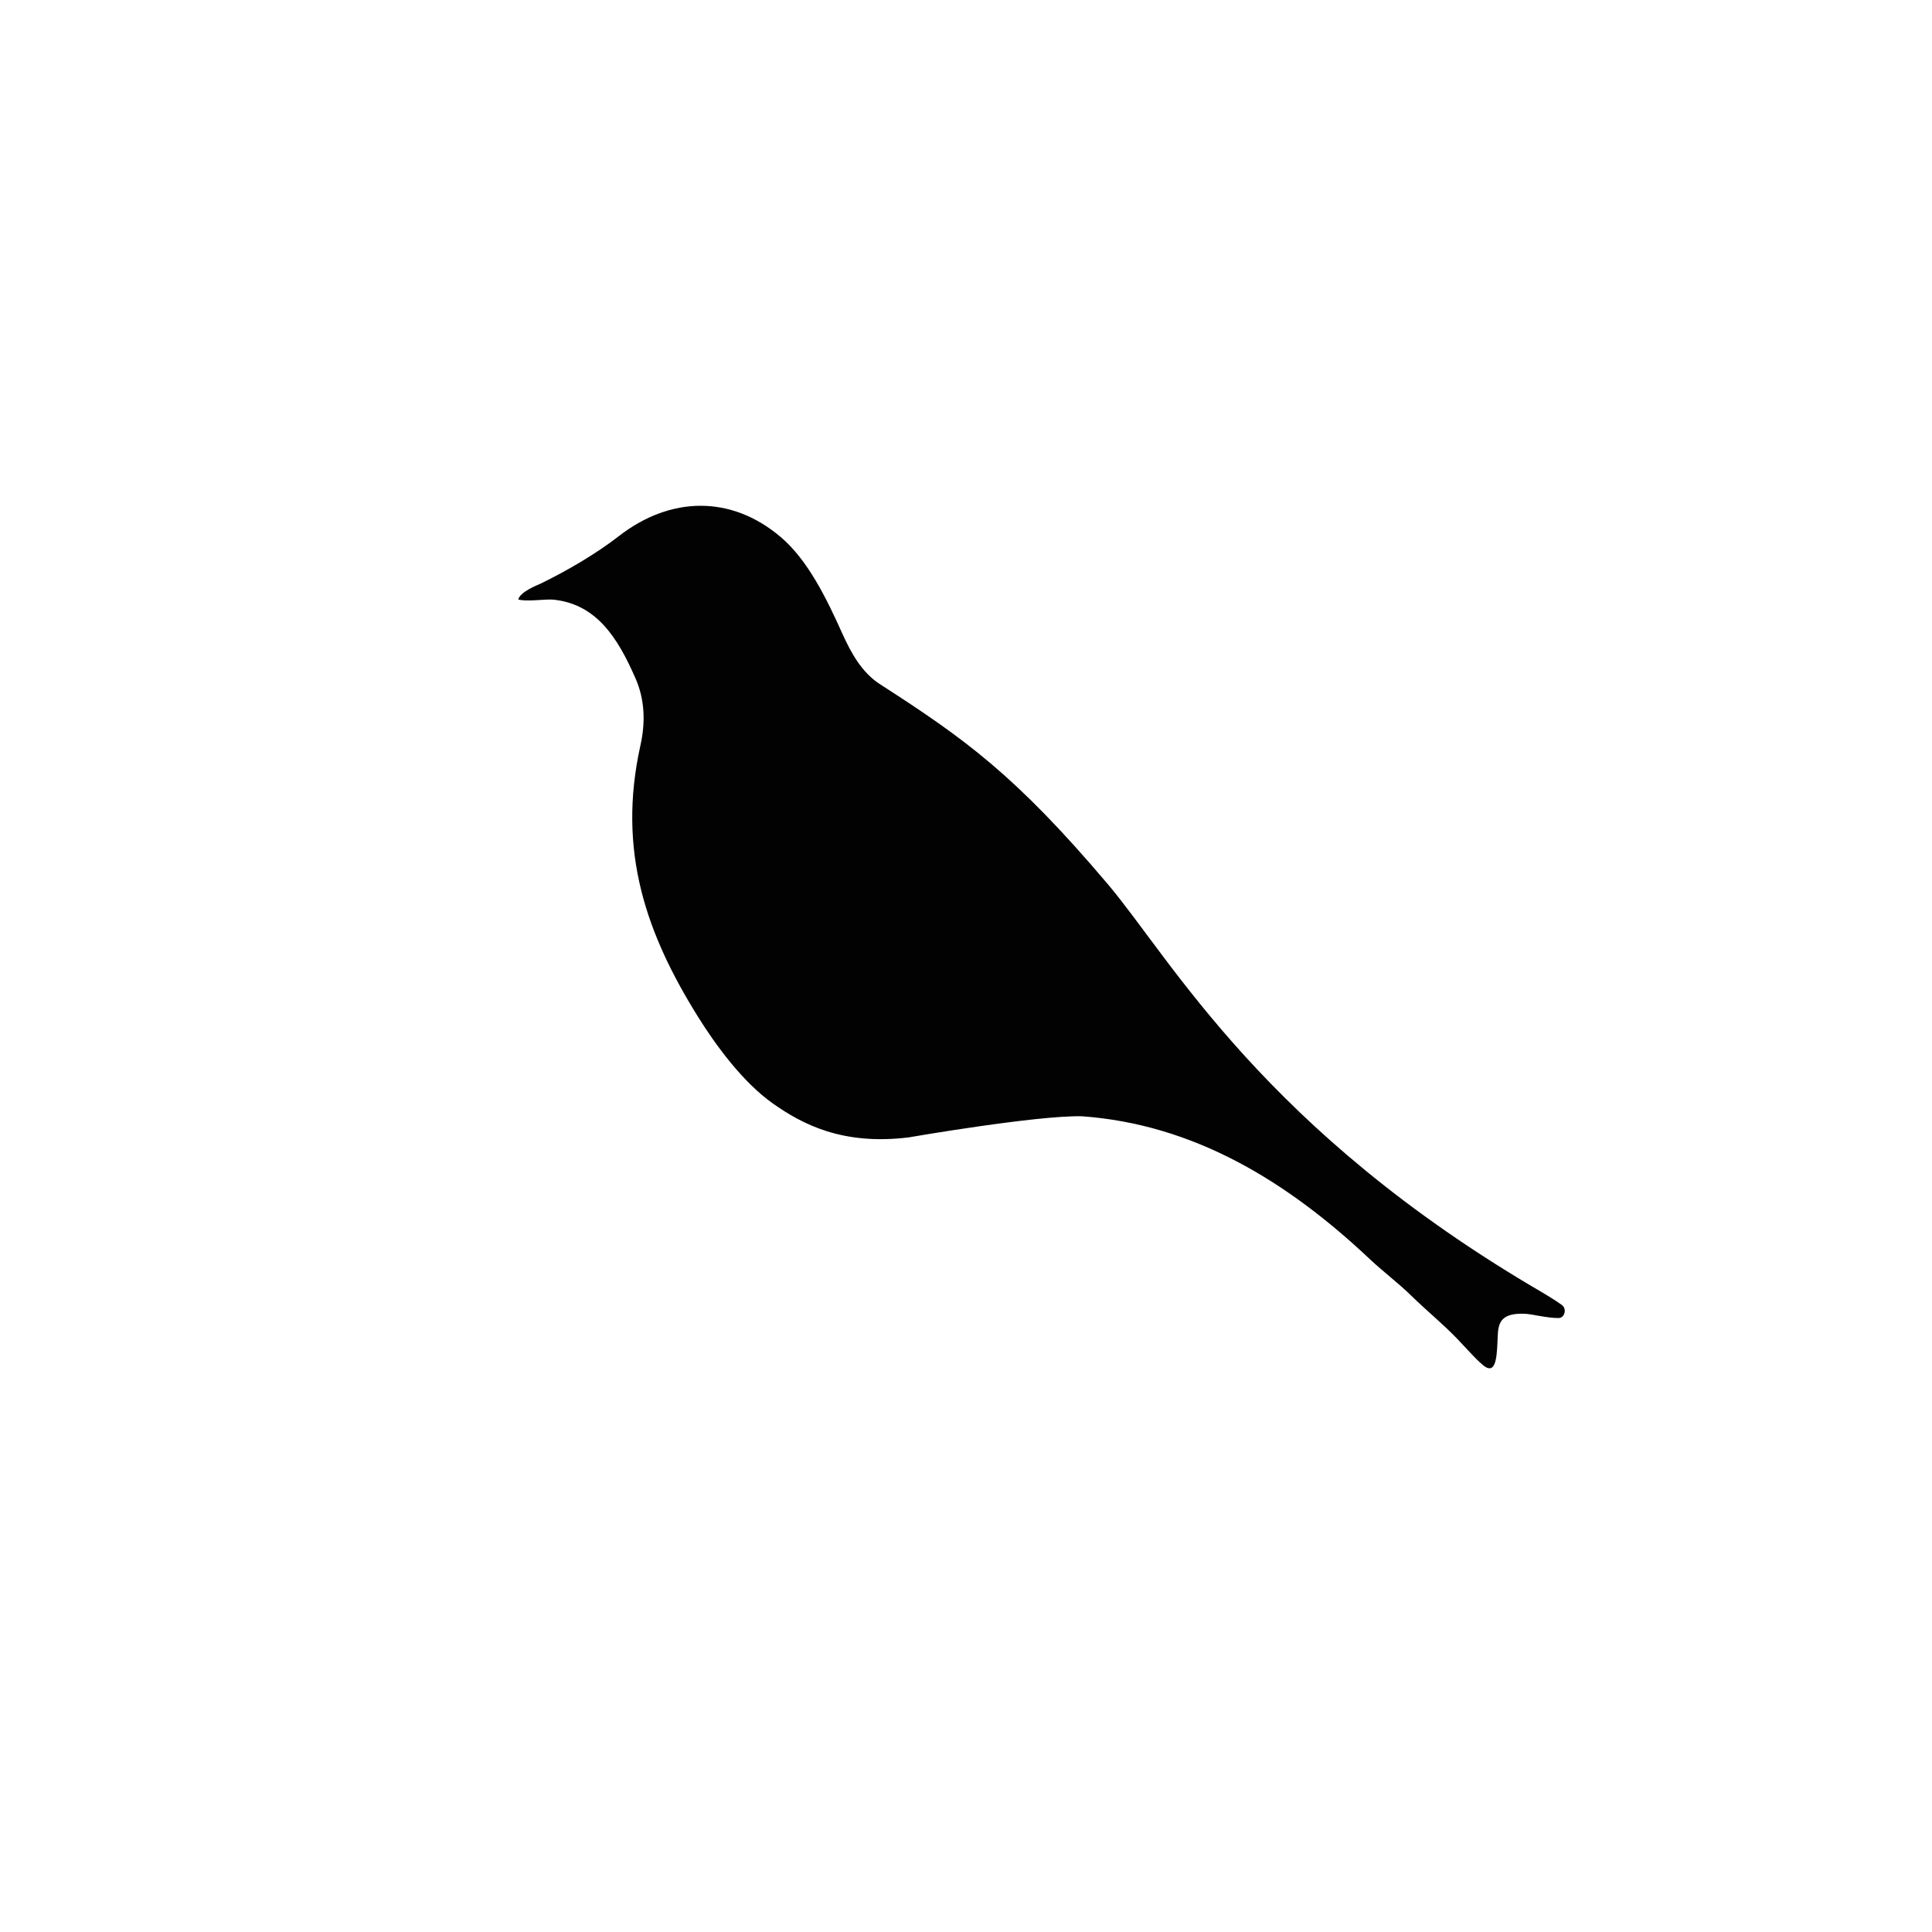 <?xml version="1.0" encoding="utf-8"?>
<!-- Generator: Adobe Illustrator 26.5.0, SVG Export Plug-In . SVG Version: 6.00 Build 0)  -->
<svg version="1.1" id="Layer_1" xmlns="http://www.w3.org/2000/svg" xmlns:xlink="http://www.w3.org/1999/xlink" x="0px" y="0px"
	 viewBox="0 0 1080 1080" style="enable-background:new 0 0 1080 1080;" xml:space="preserve">
<style type="text/css">
	.st0{fill:#020202;}
</style>
<g id="Bird">
	<g id="C4xrBT_00000067956837854592319770000016445296595691658159_">
		<g>
			<path class="st0" d="M508,635.8c-37.2,4.6-59.7-7.5-75.9-18.9c-16.6-11.7-31.7-32.1-42.1-48.8c-28.4-45.7-45.2-92-32-151.4
				c2.8-12.5,2.6-25.4-2.8-37.6c-9.8-22.4-21.7-41.5-46-43.9c-4.1-0.4-15.3,1.3-19.5-0.1c1.2-4.4,10.7-8,12.4-8.8
				c14.8-7.2,31-16.6,44.1-26.8c28.5-22,62.3-22.9,90.1,0.6c15.3,12.9,25.8,34.6,34.4,53.7c5.2,11.5,11.1,22.2,21.4,28.8
				c47.1,30.3,75.6,50.7,127.3,111.8c35.7,42.3,87.4,137.6,242.6,228c1.3,0.8,7.3,4.3,11.1,7.1c2.9,2.1,1.6,7.3-1.9,7.3
				c-6.5,0-14.6-2.2-18.8-2.4c-11.6-0.4-14.7,3.4-15.1,11.4c-0.5,10.2-0.4,21.8-6.6,18.5c-3.5-1.9-12.1-11.8-16-15.8
				c-8.9-9.2-15.5-14.2-26-24.4c-6.4-6.3-16-13.7-22.5-19.8c-47.1-44.5-99.2-75.8-161.4-80.3C579.6,623.4,508,635.8,508,635.8z"/>
		</g>
	</g>
</g>
</svg>
